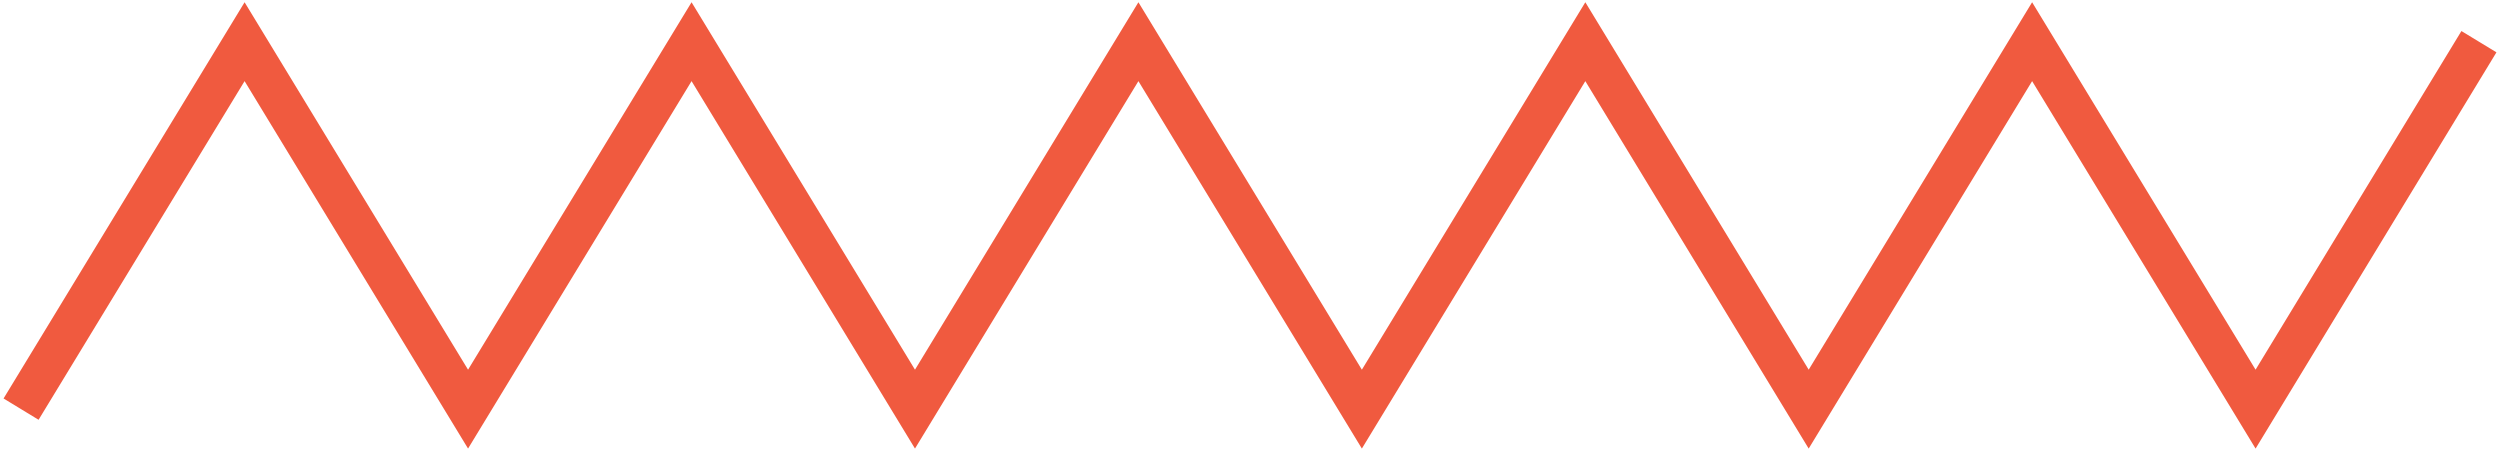 <?xml version="1.0" encoding="utf-8"?>
<!-- Generator: Adobe Illustrator 16.0.0, SVG Export Plug-In . SVG Version: 6.00 Build 0)  -->
<!DOCTYPE svg PUBLIC "-//W3C//DTD SVG 1.1//EN" "http://www.w3.org/Graphics/SVG/1.1/DTD/svg11.dtd">
<svg version="1.1" id="Layer_1" xmlns="http://www.w3.org/2000/svg" xmlns:xlink="http://www.w3.org/1999/xlink" x="0px" y="0px"
	 width="152.5px" height="27.5px" viewBox="0 0 152.5 27.5" enable-background="new 0 0 152.5 27.5" xml:space="preserve">
<polyline fill="none" stroke="#F05A3F" stroke-width="2.5" stroke-miterlimit="10" points="151.215,2.543 137.59,24.957 
	123.959,2.543 110.33,24.957 96.705,2.543 83.074,24.957 69.443,2.543 55.814,24.957 42.185,2.543 28.551,24.957 14.92,2.543 
	1.285,24.957 "/>
</svg>
